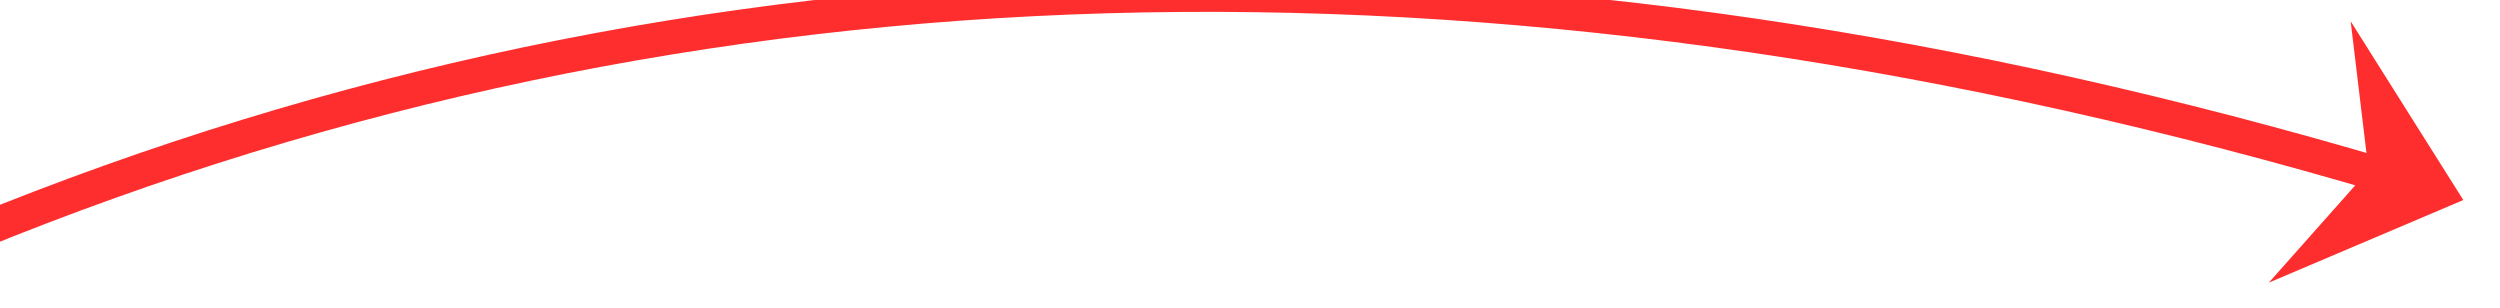 ﻿<?xml version="1.0" encoding="utf-8"?>
<svg version="1.1" xmlns:xlink="http://www.w3.org/1999/xlink" width="146px" height="18px" viewBox="128 9452  146 18" xmlns="http://www.w3.org/2000/svg">
  <g transform="matrix(0.731 0.682 -0.682 0.731 6506.384 2404.581 )">
    <path d="M 136 9662  C 120.038 9545.802  159.771 9464.426  255.2 9417.871  " stroke-width="2" stroke="#ff2e2e" fill="none" />
    <path d="M 251.985 9428.279  L 257 9417  L 245.064 9413.853  L 251.771 9419.509  L 251.985 9428.279  Z " fill-rule="nonzero" fill="#ff2e2e" stroke="none" />
  </g>
</svg>